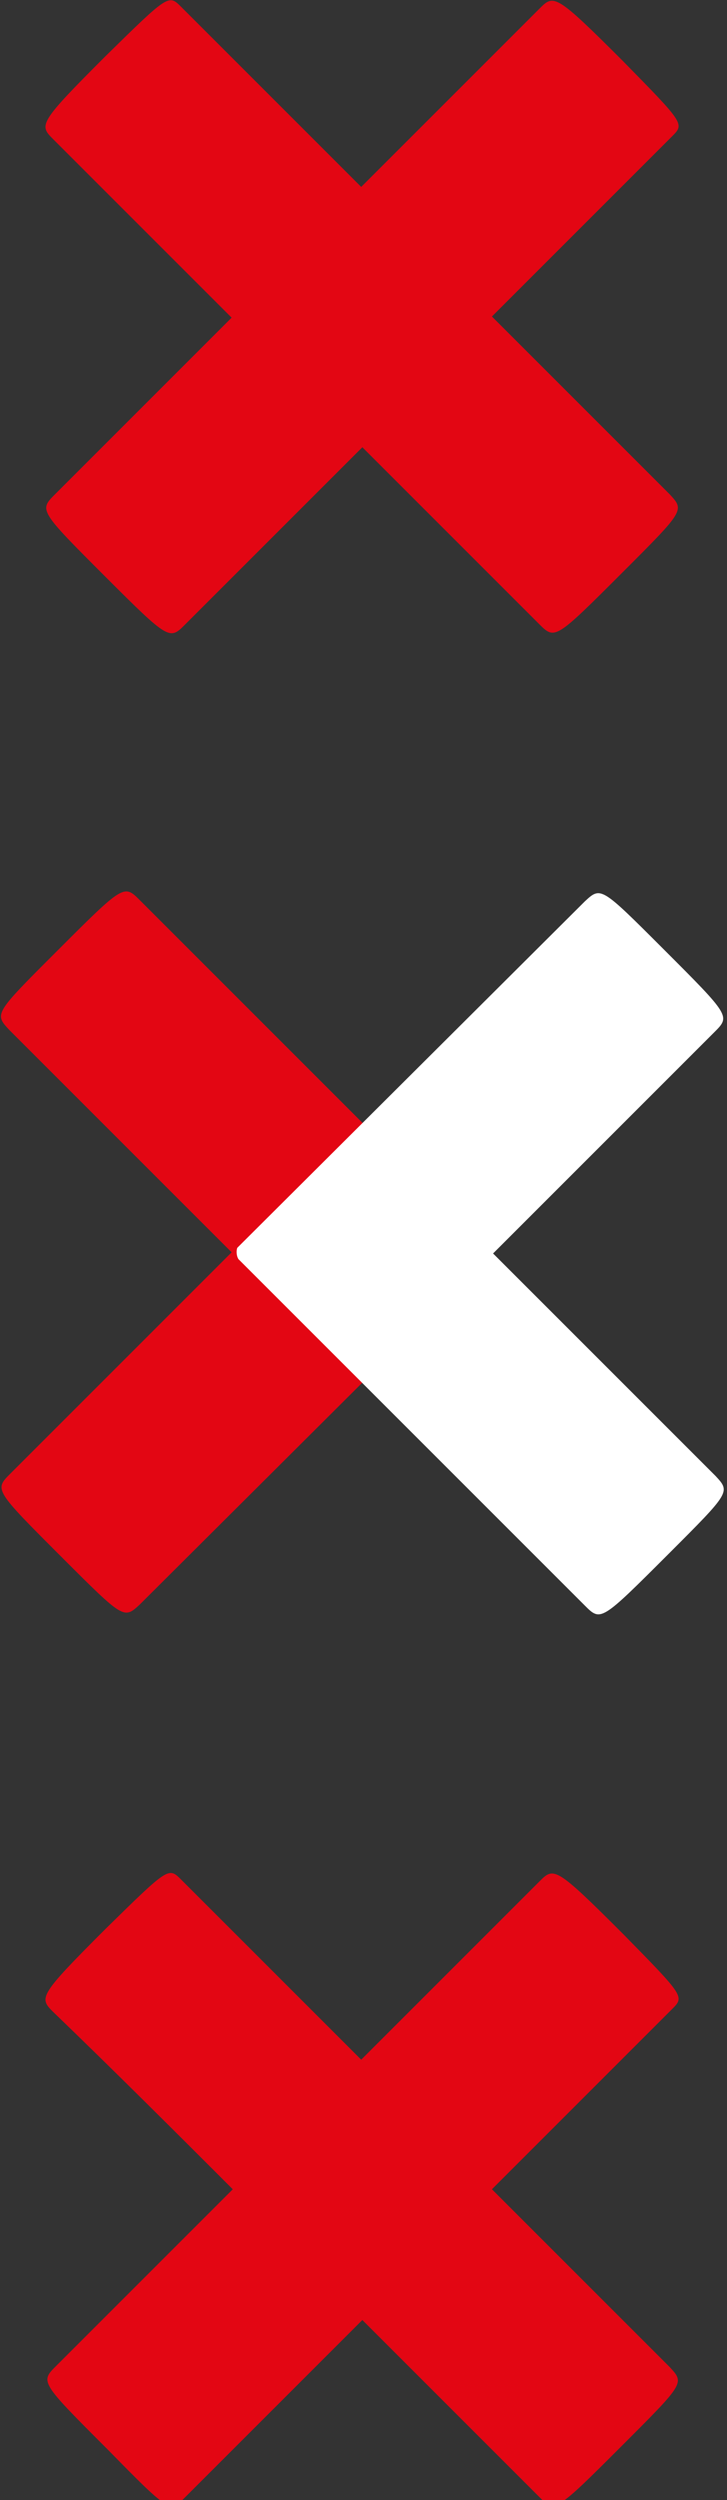 <?xml version="1.0" encoding="utf-8"?>
<!-- Generator: Adobe Illustrator 26.1.0, SVG Export Plug-In . SVG Version: 6.00 Build 0)  -->
<svg version="1.1" id="Layer_1" xmlns="http://www.w3.org/2000/svg" xmlns:xlink="http://www.w3.org/1999/xlink" x="0px" y="0px"
	 viewBox="0 0 63.4 218" style="enable-background:new 0 0 63.4 218;" xml:space="preserve">
<rect x="0" y="0" width="63.4" height="218" fill="#333333" stroke="none"/>
<style type="text/css">
	.st0{fill:#E30613;}
	.st1{fill:#FFFFFF;}
	.st2{display:none;}
	.st3{display:inline;fill:#FFFFFF;}
</style>
<g id="Laag_1">
	<path class="st0" d="M42.4,108.7c0,0-28.4-28.4-30.2-30.2c-1.4-1.4-1.4-1.4-7.3,4.5c-5.4,5.4-5.4,5.4-4.1,6.8
		c7,7,13.3,13.3,19.4,19.4c-9,9-16.3,16.3-19.3,19.3c-1.4,1.4-1.4,1.4,4.5,7.3c5.4,5.4,5.4,5.4,6.8,4.1l30.3-30.2
		C42.7,109.5,42.7,109,42.4,108.7z"/>
	<path class="st0" d="M31.6,39c7,7,12.4,12.4,15.4,15.4c1.4,1.4,1.4,1.4,7.3-4.5c5.4-5.4,5.4-5.4,4.1-6.8
		C52,36.7,47.2,31.9,42.9,27.6c4.4-4.4,9.3-9.3,15.7-15.7c1.1-1.1,1.1-1.1-4.3-6.6c-5.8-5.8-6-5.8-7.2-4.6
		c-5.5,5.5-10.7,10.7-15.6,15.6C27.1,11.9,22.2,7,15.8,0.6c-1.1-1.1-1.1-1.1-6.6,4.3c-5.8,5.8-5.8,6-4.6,7.2
		c5.5,5.5,10.7,10.7,15.6,15.6c-7,7-12.4,12.4-15.4,15.4c-1.4,1.4-1.4,1.4,4.5,7.3c5.4,5.4,5.5,5.4,6.8,4.1
		C22.5,48.1,27.3,43.3,31.6,39z"/>
	<path class="st0" d="M16.1,217.8c6.4-6.4,11.2-11.2,15.5-15.5c7,7,12.4,12.4,15.4,15.4c1.4,1.4,1.4,1.4,7.3-4.5
		c5.4-5.4,5.4-5.4,4.1-6.8c-6.4-6.4-11.2-11.2-15.5-15.5c4.4-4.4,9.3-9.3,15.7-15.7c1.1-1.1,1.1-1.1-4.3-6.6c-5.8-5.8-6-5.8-7.2-4.6
		c-5.5,5.5-10.7,10.7-15.6,15.6c-4.4-4.4-9.3-9.3-15.7-15.7c-1.1-1.1-1.1-1.1-6.6,4.3c-5.8,5.8-5.8,6-4.6,7.2
		c5.6,5.4,10.8,10.6,15.7,15.5c-7,7-12.4,12.4-15.4,15.4c-1.4,1.4-1.4,1.4,4.5,7.3C14.7,219,14.8,219.1,16.1,217.8z"/>
	<path class="st1" d="M20.8,109.8c0,0,28.4,28.4,30.2,30.2c1.4,1.4,1.4,1.4,7.3-4.5c5.4-5.4,5.4-5.4,4.1-6.8
		c-7-7-13.3-13.3-19.4-19.4c9-9,16.3-16.3,19.3-19.3c1.4-1.4,1.4-1.4-4.5-7.3c-5.4-5.4-5.4-5.4-6.8-4.1l-30.3,30.2
		C20.6,109,20.6,109.5,20.8,109.8z"/>
</g>
<g id="Laag_2" class="st2">
	<path class="st3" d="M42.4,108.7c0,0-28.4-28.4-30.2-30.2c-1.4-1.4-1.4-1.4-7.3,4.5c-5.4,5.4-5.4,5.4-4.1,6.8
		c7,7,13.3,13.3,19.4,19.4c-9,9-16.3,16.3-19.3,19.3c-1.4,1.4-1.4,1.4,4.5,7.3c5.4,5.4,5.4,5.4,6.8,4.1l30.3-30.2
		C42.6,109.5,42.6,109,42.4,108.7z"/>
</g>
</svg>
